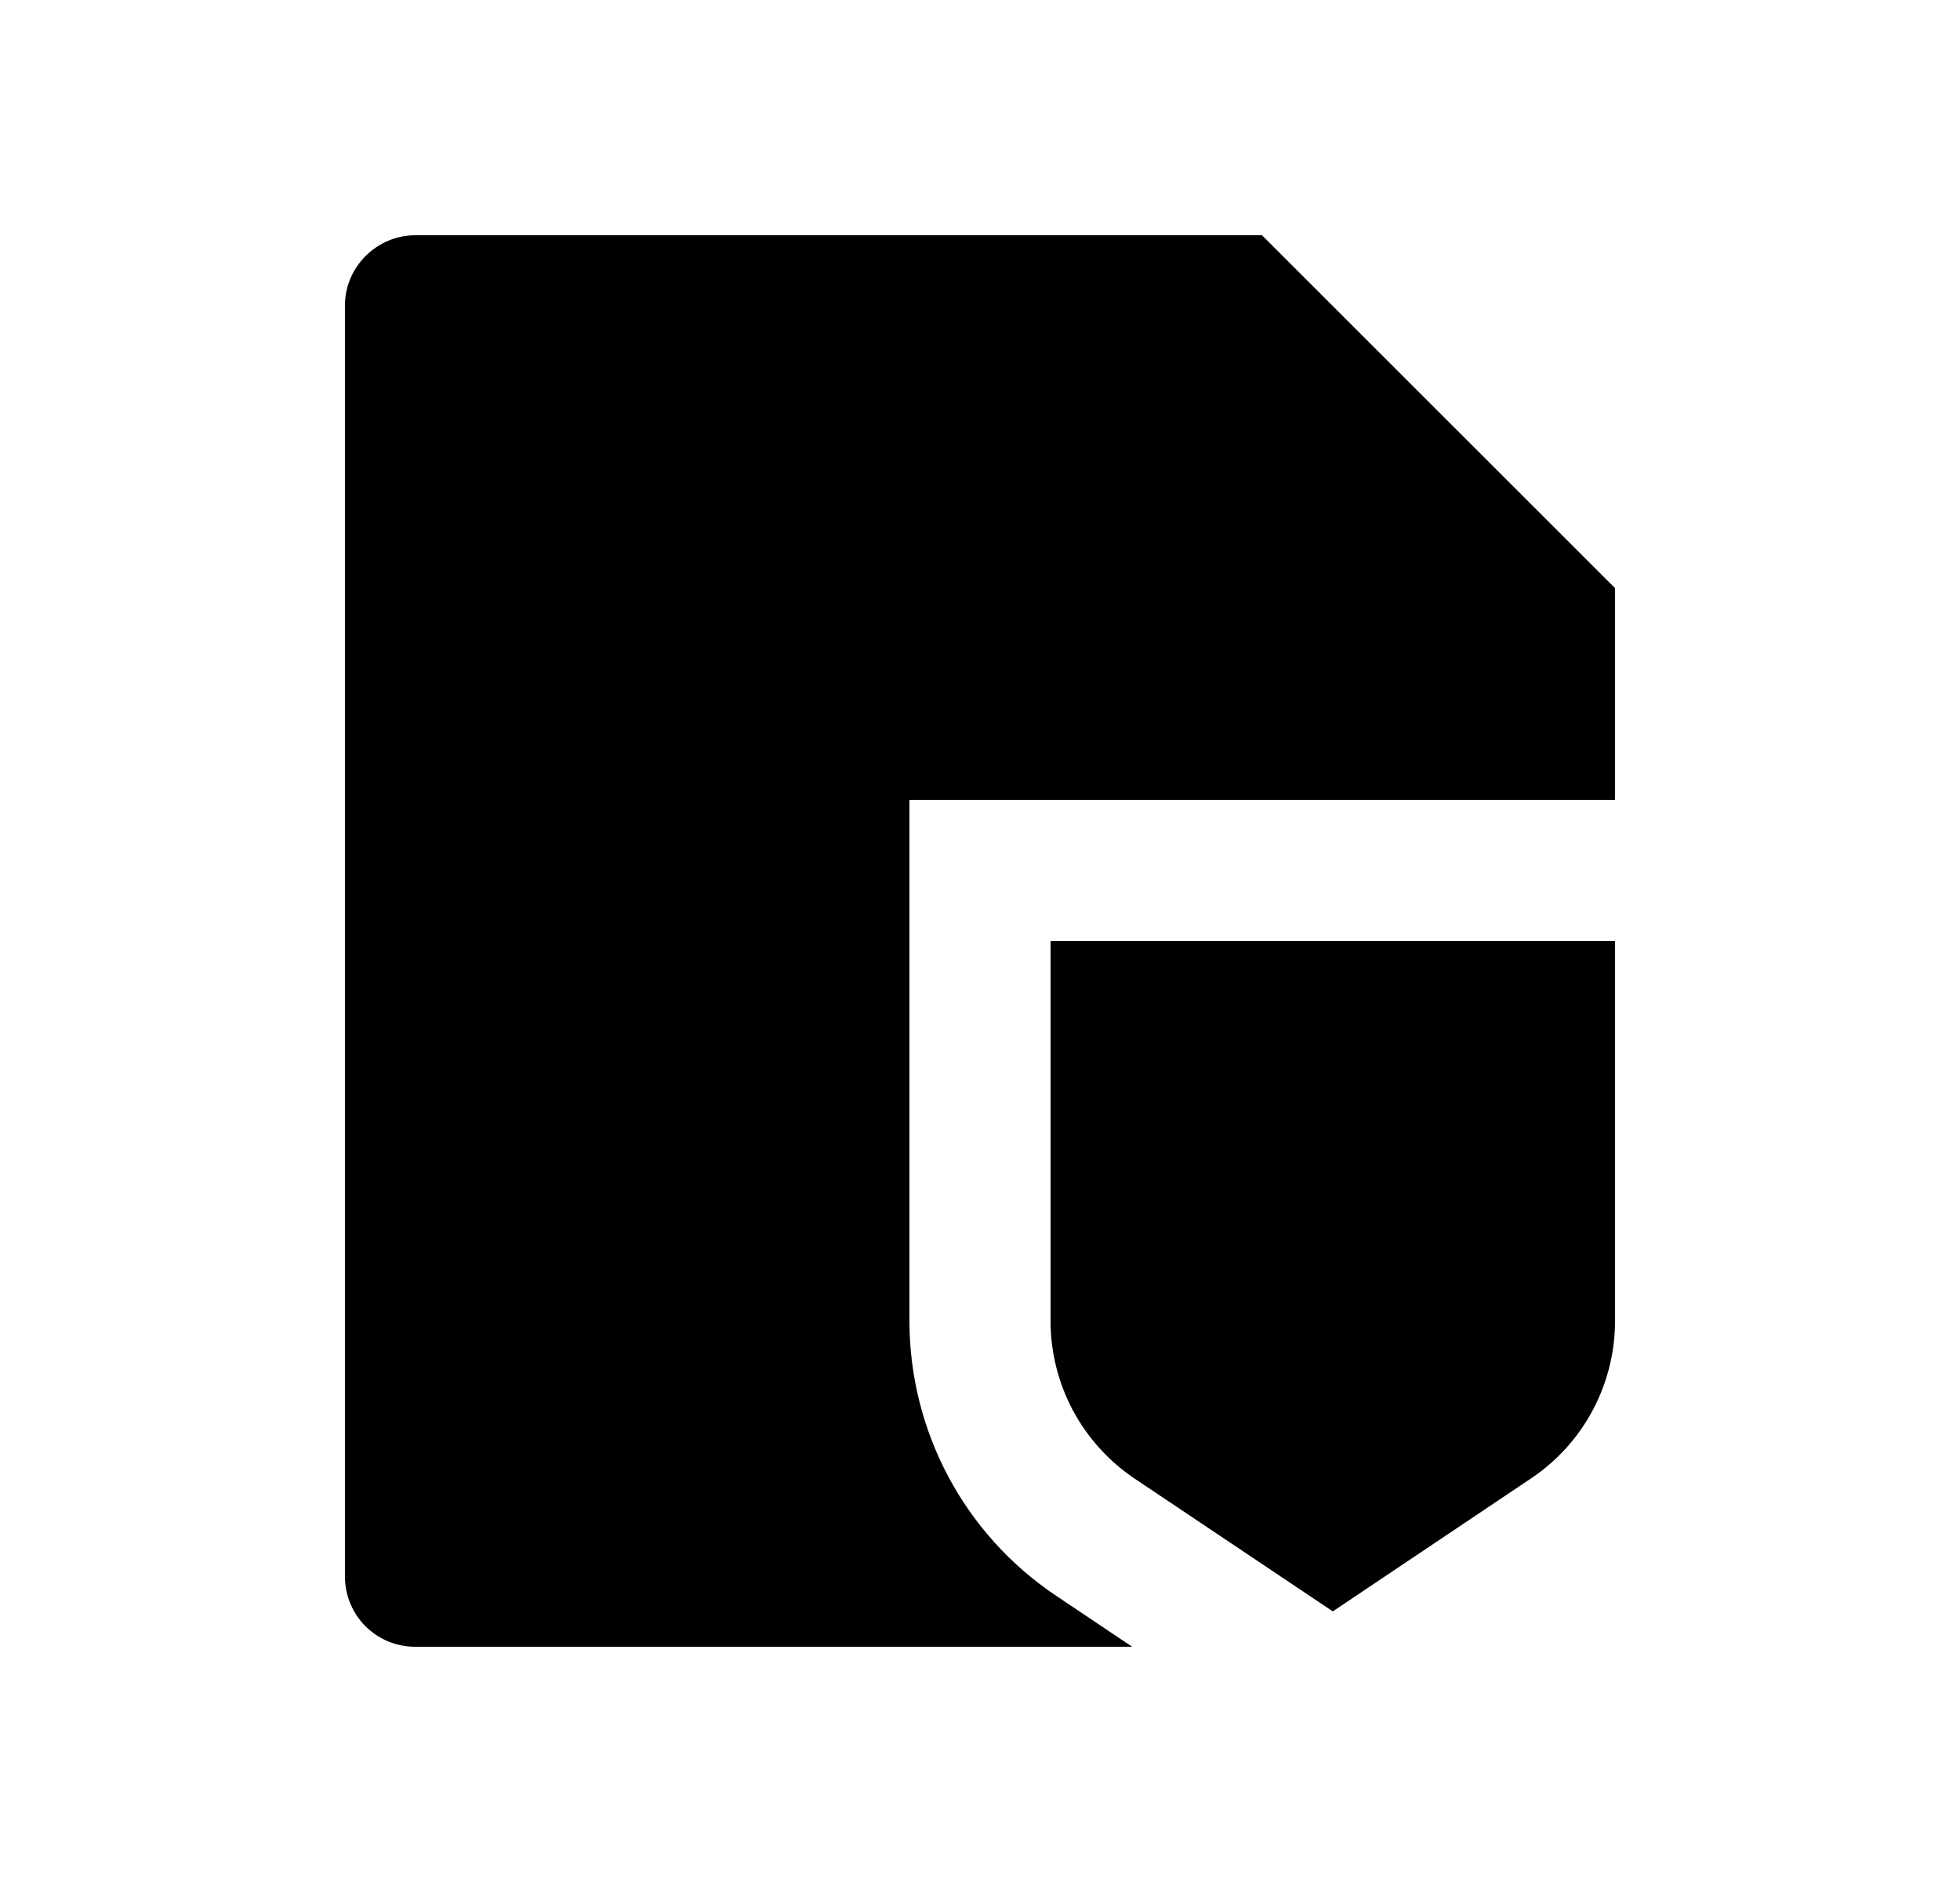 <svg width="25" height="24" viewBox="0 0 25 24" fill="none" xmlns="http://www.w3.org/2000/svg">
<path d="M20.6 10.2H11.6V16.844C11.6 18.25 12.299 19.564 13.467 20.347L14.441 21H5.294C5.057 21 4.83 20.906 4.662 20.739C4.495 20.571 4.4 20.344 4.4 20.107V3.893C4.4 3.409 4.802 3 5.298 3H16.097L20.6 7.5V10.2ZM13.4 12H20.6V16.844C20.6 17.651 20.199 18.404 19.532 18.851L17 20.549L14.468 18.853C14.139 18.631 13.87 18.332 13.683 17.982C13.497 17.632 13.4 17.241 13.4 16.845V12Z" fill="#0A0D14" style="fill:#0A0D14;fill:color(display-p3 0.039 0.051 0.078);fill-opacity:1;"/>
</svg>
